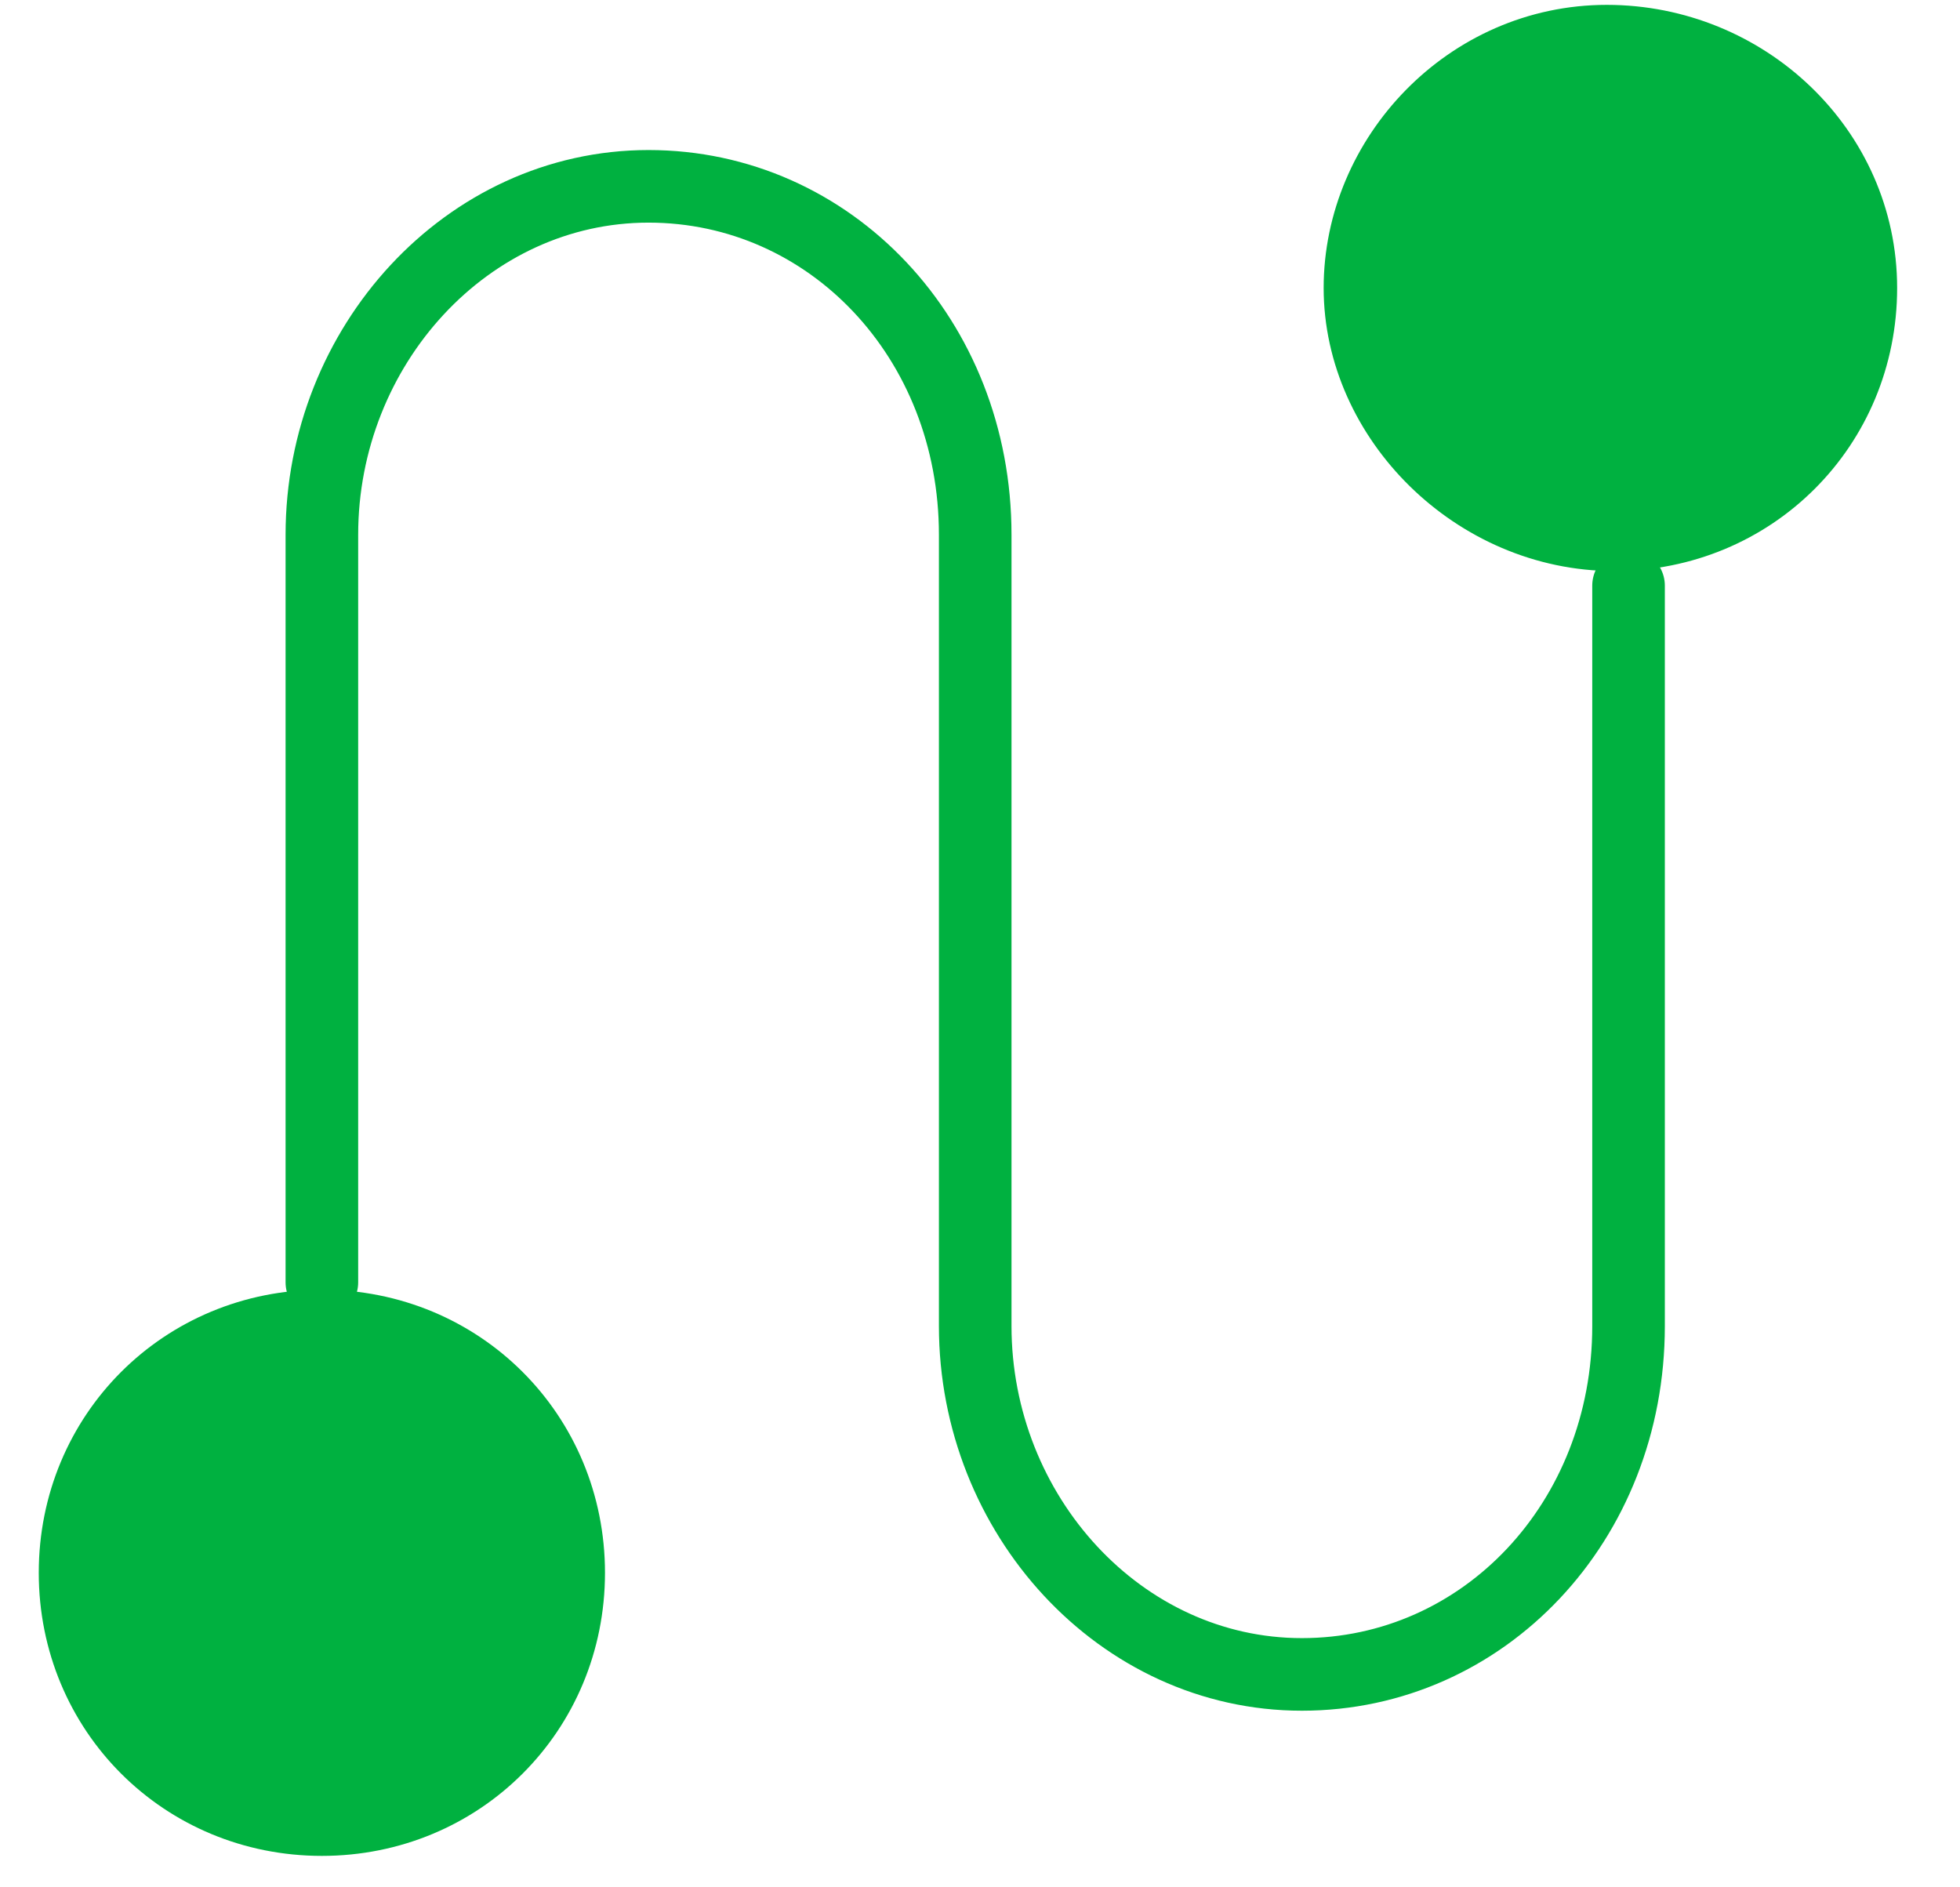 <?xml version="1.0" encoding="utf-8"?>
<!-- Generator: Adobe Illustrator 19.2.1, SVG Export Plug-In . SVG Version: 6.00 Build 0)  -->
<svg version="1.1" id="Layer_1" xmlns="http://www.w3.org/2000/svg" xmlns:xlink="http://www.w3.org/1999/xlink" x="0px" y="0px"
	 viewBox="0 0 27 26" style="enable-background:new 0 0 27 26;" xml:space="preserve">
<style type="text/css">
	.st0{fill:none;stroke:#00B140;stroke-linecap:round;stroke-linejoin:round;}
	.st1{fill:#00B140;stroke:#00B140;stroke-linecap:round;stroke-linejoin:round;}
</style>
<title>MenuRoutesActive</title>
<desc>Created with Sketch.</desc>
<g id="Add-Payment-Method">
	<g id="Main_Settings_Payment-Method-Added" transform="translate(-32, -928)">
		<g id="Menu-Bar" transform="translate(0, 914)">
			<g id="Icons" transform="translate(27, 12.5)">
				<g id="MenuRoutes" transform="translate(5, 1)">
					<g id="MenuRoutesActive">
						<g id="Group-6" transform="translate(0.734, 0.367)">
							<g>
								<path id="Stroke-160" class="st0" d="M3.7,17.8V7.5c0-2.6,2-4.8,4.5-4.8c2.5,0,4.5,2.1,4.5,4.8v10.9c0,2.6,2,4.8,4.5,4.8
									c2.5,0,4.5-2.1,4.5-4.8V8.2"/>
								<path id="Stroke-1104" class="st1" d="M24.9,4.1c0,1.9-1.5,3.4-3.4,3.4S18,5.9,18,4.1s1.5-3.4,3.4-3.4S24.9,2.2,24.9,4.1
									L24.9,4.1z"/>
								<path id="Stroke-1104_1_" class="st1" d="M7.1,21.8c0,1.9-1.5,3.4-3.4,3.4s-3.4-1.5-3.4-3.4s1.5-3.4,3.4-3.4
									S7.1,19.9,7.1,21.8L7.1,21.8z"/>
							</g>
						</g>
					</g>
				</g>
			</g>
		</g>
	</g>
</g>
</svg>
